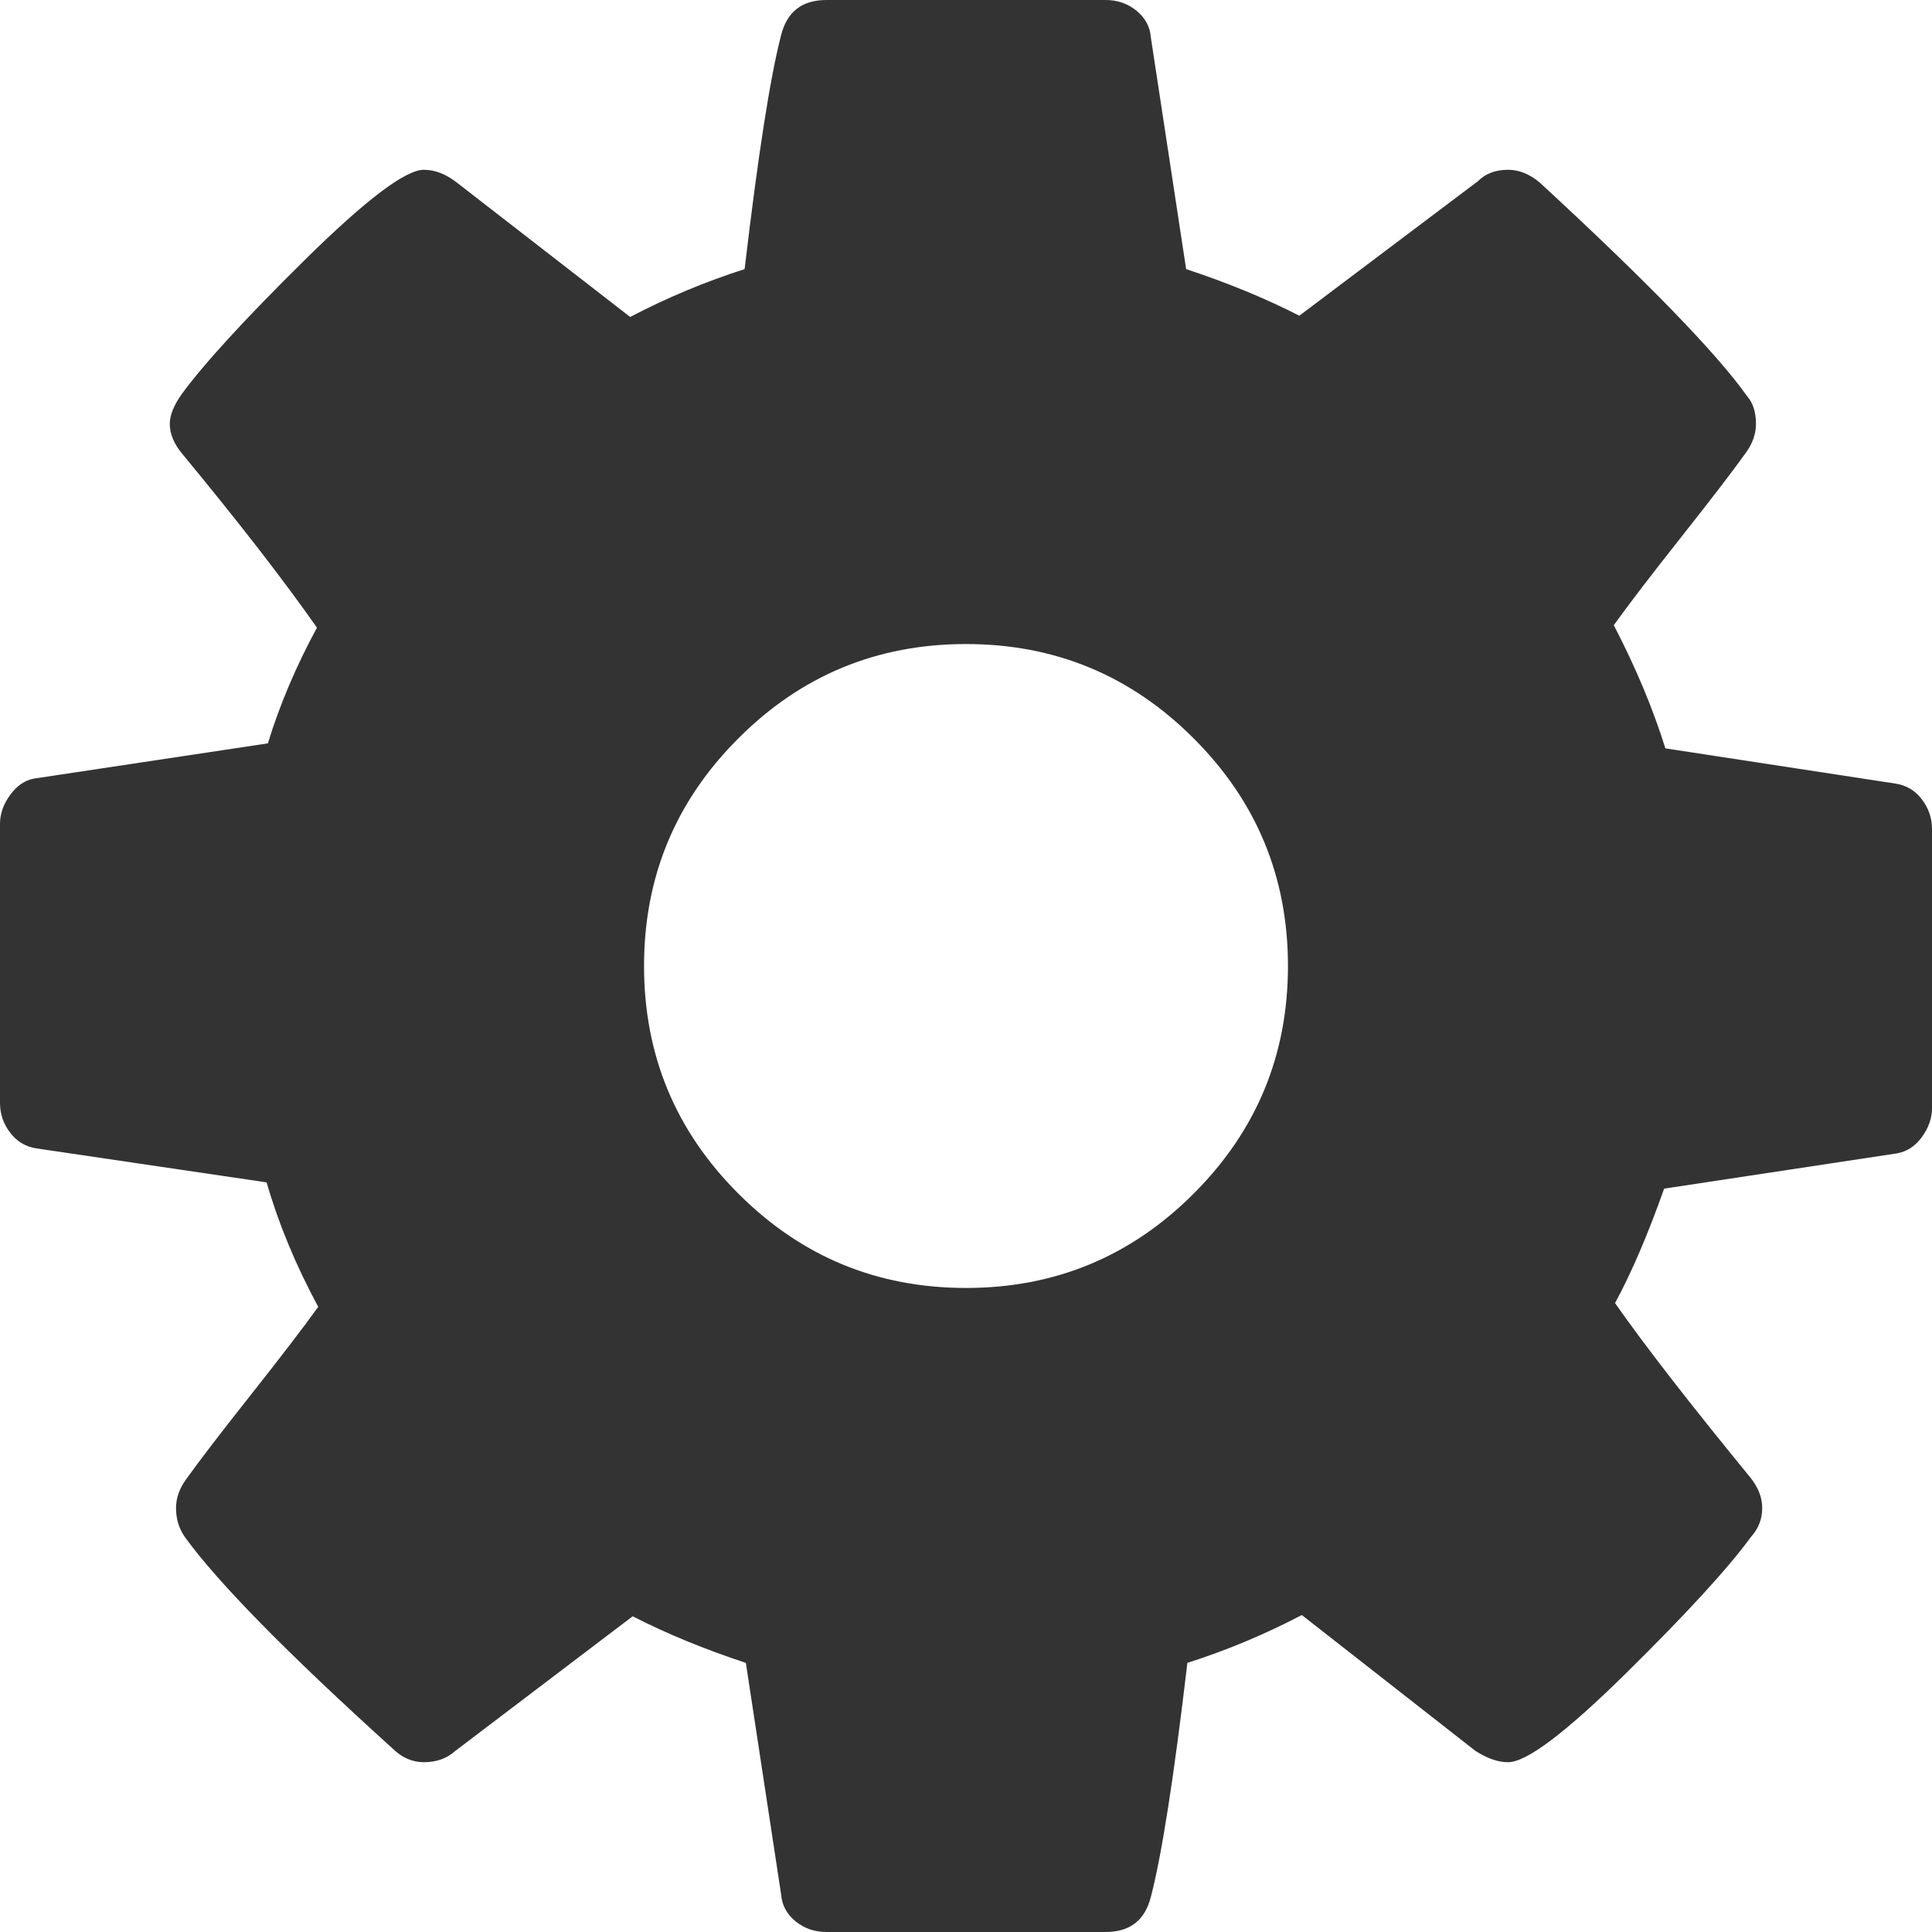 ﻿<?xml version="1.0" encoding="utf-8"?>
<svg version="1.1" xmlns:xlink="http://www.w3.org/1999/xlink" width="17px" height="17px" xmlns="http://www.w3.org/2000/svg">
  <g transform="matrix(1 0 0 1 -320 -768 )">
    <path d="M 10.503 10.503  C 11.057 9.95  11.333 9.282  11.333 8.5  C 11.333 7.718  11.057 7.05  10.503 6.497  C 9.95 5.943  9.282 5.667  8.5 5.667  C 7.718 5.667  7.05 5.943  6.497 6.497  C 5.943 7.05  5.667 7.718  5.667 8.5  C 5.667 9.282  5.943 9.95  6.497 10.503  C 7.05 11.057  7.718 11.333  8.5 11.333  C 9.282 11.333  9.95 11.057  10.503 10.503  Z M 16.911 7.034  C 16.97 7.111  17 7.198  17 7.294  L 17 9.751  C 17 9.839  16.97 9.924  16.911 10.005  C 16.852 10.086  16.779 10.134  16.69 10.149  L 14.643 10.459  C 14.502 10.857  14.359 11.193  14.211 11.466  C 14.469 11.835  14.864 12.344  15.395 12.993  C 15.469 13.082  15.506 13.174  15.506 13.27  C 15.506 13.366  15.473 13.451  15.406 13.525  C 15.207 13.798  14.842 14.196  14.311 14.72  C 13.779 15.244  13.433 15.506  13.27 15.506  C 13.182 15.506  13.086 15.473  12.982 15.406  L 11.455 14.211  C 11.13 14.381  10.795 14.521  10.448 14.632  C 10.33 15.635  10.223 16.321  10.127 16.69  C 10.075 16.897  9.942 17  9.729 17  L 7.271 17  C 7.168 17  7.078 16.969  7 16.906  C 6.923 16.843  6.88 16.764  6.873 16.668  L 6.563 14.632  C 6.202 14.513  5.87 14.377  5.567 14.222  L 4.007 15.406  C 3.933 15.473  3.84 15.506  3.73 15.506  C 3.627 15.506  3.534 15.465  3.453 15.384  C 2.523 14.543  1.915 13.923  1.627 13.525  C 1.575 13.451  1.549 13.366  1.549 13.27  C 1.549 13.182  1.579 13.097  1.638 13.016  C 1.749 12.861  1.937 12.615  2.202 12.28  C 2.468 11.944  2.667 11.684  2.8 11.499  C 2.601 11.13  2.45 10.765  2.346 10.404  L 0.321 10.105  C 0.225 10.09  0.148 10.044  0.089 9.966  C 0.03 9.889  0 9.802  0 9.706  L 0 7.249  C 0 7.161  0.03 7.076  0.089 6.995  C 0.148 6.914  0.218 6.866  0.299 6.851  L 2.357 6.541  C 2.461 6.202  2.605 5.862  2.789 5.523  C 2.494 5.102  2.099 4.593  1.605 3.995  C 1.531 3.907  1.494 3.818  1.494 3.73  C 1.494 3.656  1.527 3.571  1.594 3.475  C 1.786 3.21  2.149 2.813  2.684 2.285  C 3.219 1.758  3.567 1.494  3.73 1.494  C 3.826 1.494  3.922 1.531  4.018 1.605  L 5.545 2.789  C 5.87 2.619  6.205 2.479  6.552 2.368  C 6.67 1.365  6.777 0.679  6.873 0.31  C 6.925 0.103  7.058 0  7.271 0  L 9.729 0  C 9.832 0  9.922 0.031  10 0.094  C 10.077 0.157  10.12 0.236  10.127 0.332  L 10.437 2.368  C 10.798 2.487  11.13 2.623  11.433 2.778  L 13.005 1.594  C 13.071 1.527  13.16 1.494  13.27 1.494  C 13.366 1.494  13.458 1.531  13.547 1.605  C 14.499 2.483  15.107 3.11  15.373 3.486  C 15.425 3.545  15.451 3.627  15.451 3.73  C 15.451 3.818  15.421 3.903  15.362 3.984  C 15.251 4.139  15.063 4.385  14.798 4.72  C 14.532 5.056  14.333 5.316  14.2 5.501  C 14.392 5.87  14.543 6.231  14.654 6.585  L 16.679 6.895  C 16.775 6.91  16.852 6.956  16.911 7.034  Z " fill-rule="nonzero" fill="#333333" stroke="none" transform="matrix(1 0 0 1 320 768 )" />
  </g>
</svg>